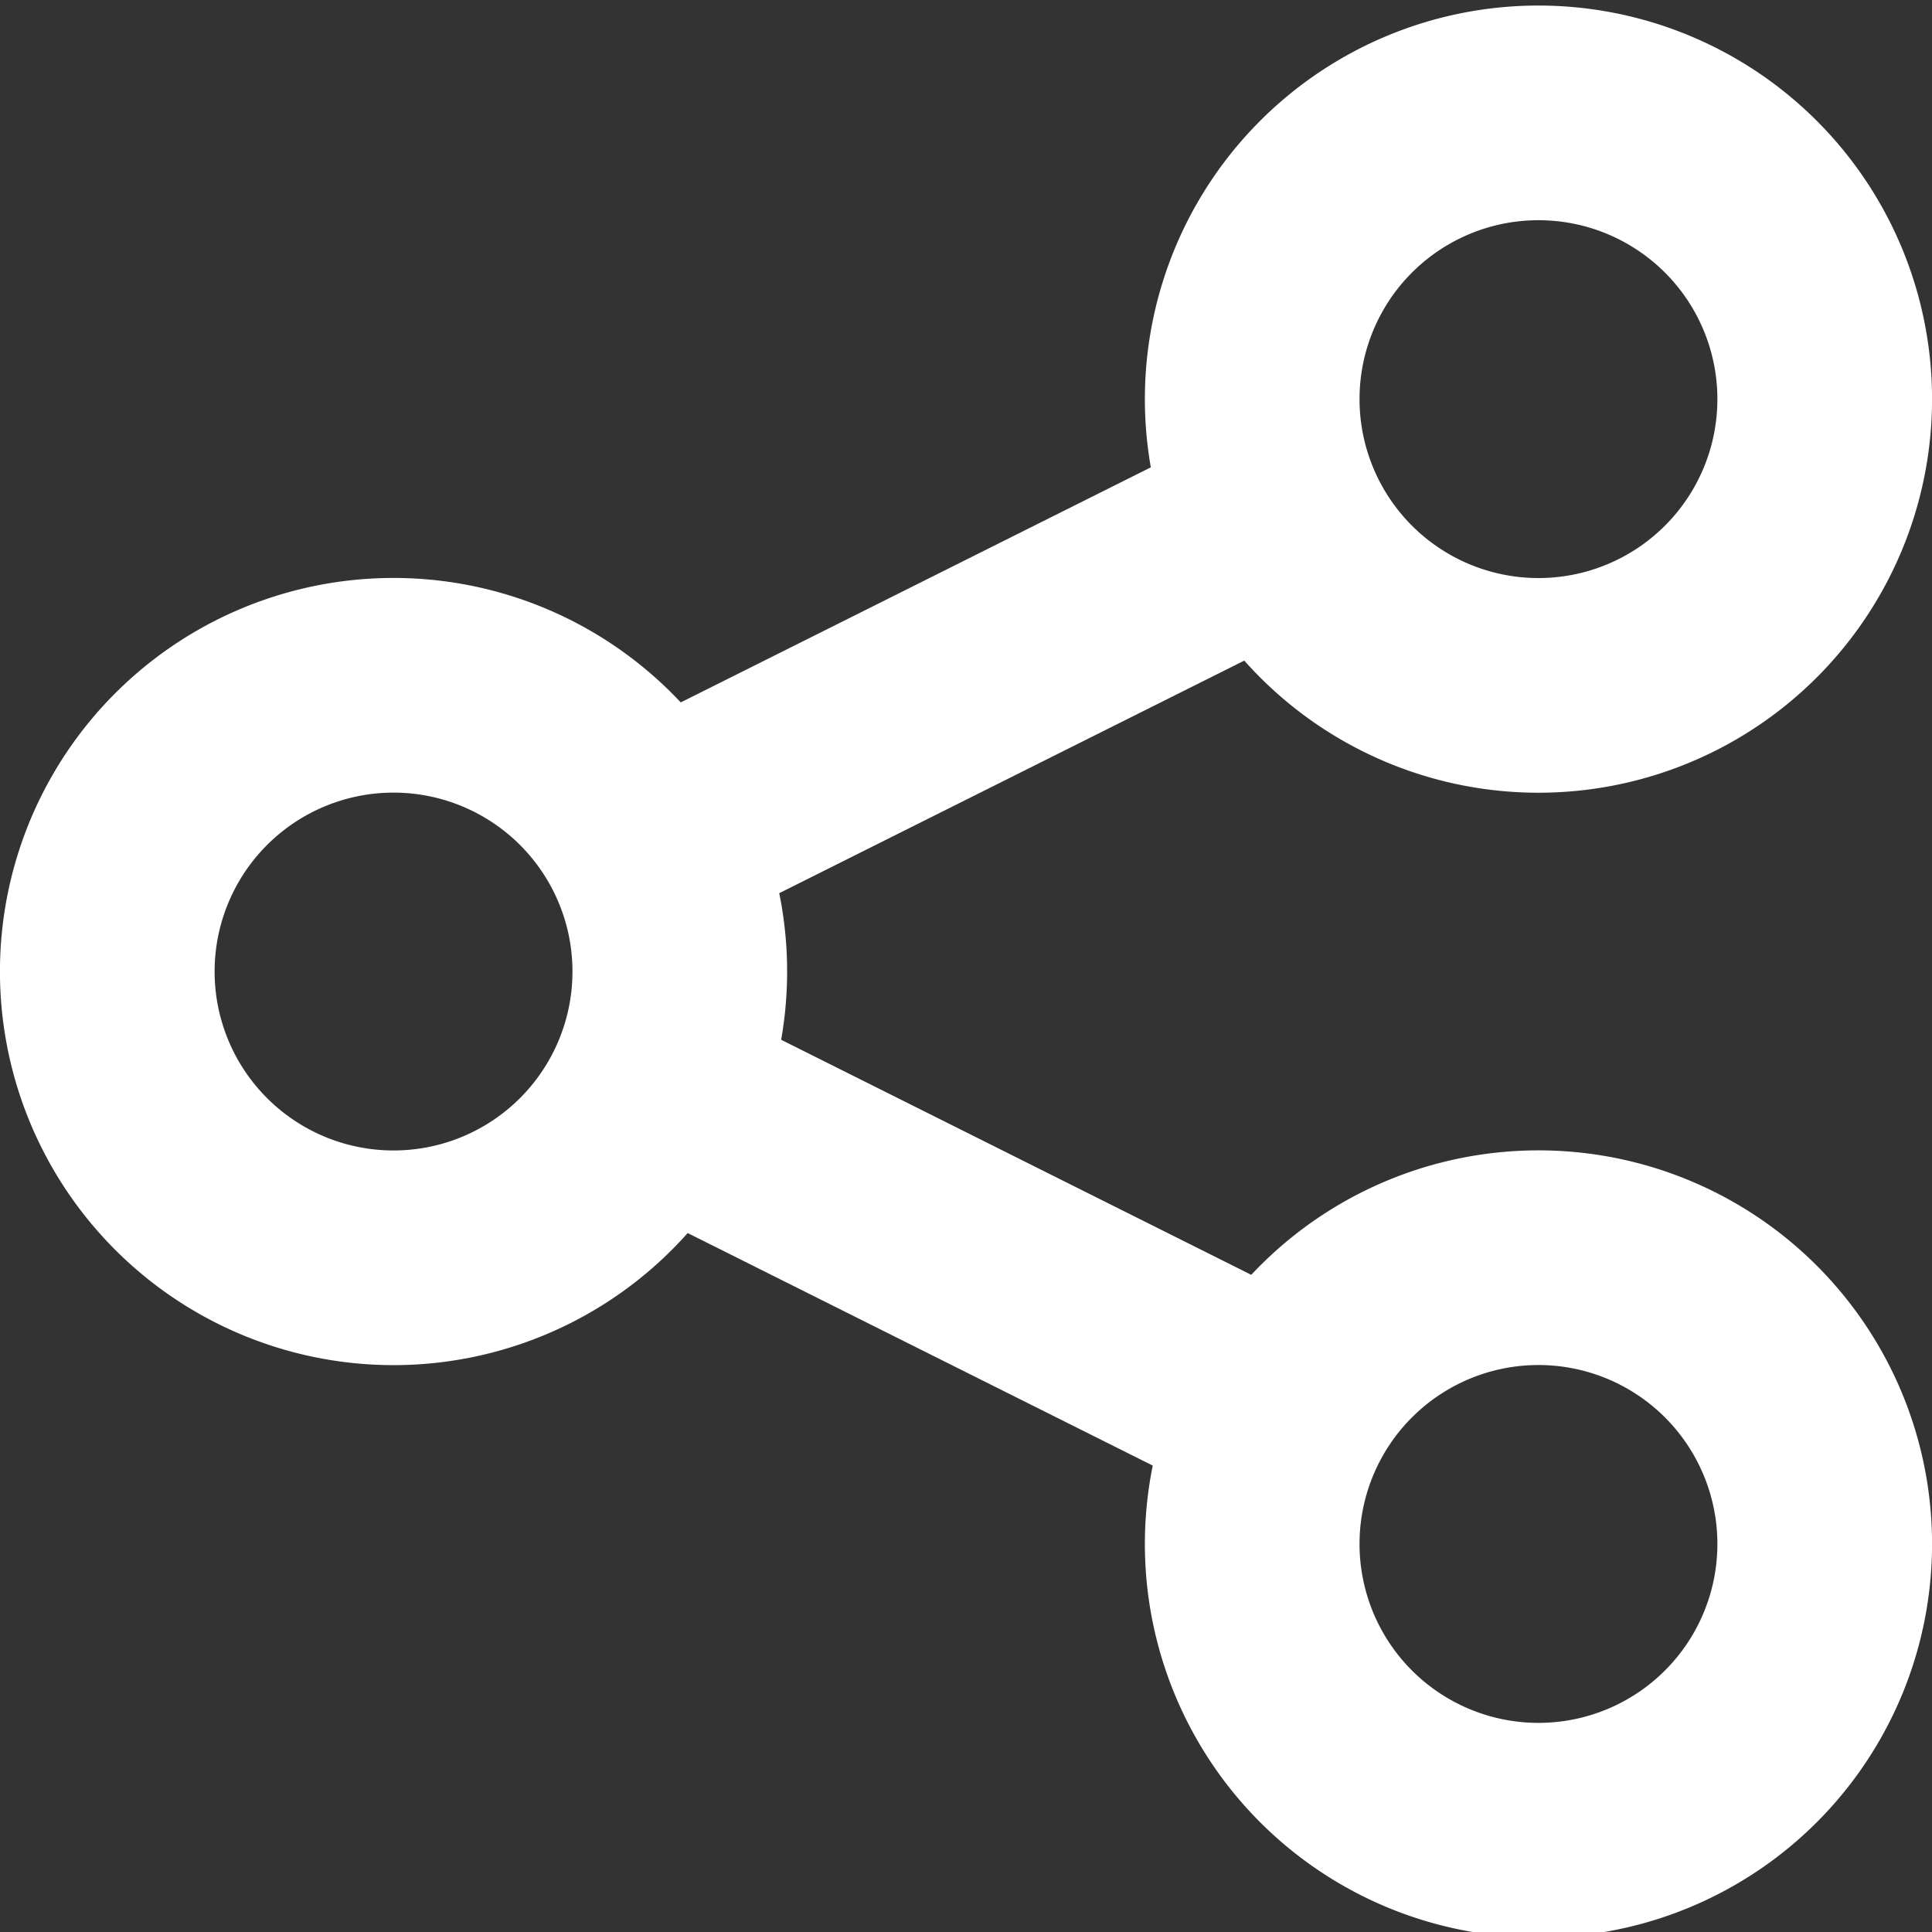 <svg fill="none" height="18" width="18" xmlns="http://www.w3.org/2000/svg">
    <rect width="100%" height="100%" fill="#333333" stroke="none"/>
    <path
        d="m11.947 13.14-5.886-2.943m-.008-2.39 5.891-2.946M17 14.333a2.667 2.667 0 1 1-5.333 0 2.667 2.667 0 0 1 5.333 0Zm0-10.666a2.667 2.667 0 1 1-5.333 0 2.667 2.667 0 0 1 5.333 0ZM6.333 9A2.667 2.667 0 1 1 1 9a2.667 2.667 0 0 1 5.333 0Z"
        stroke="#fff" stroke-width="2" />
</svg>